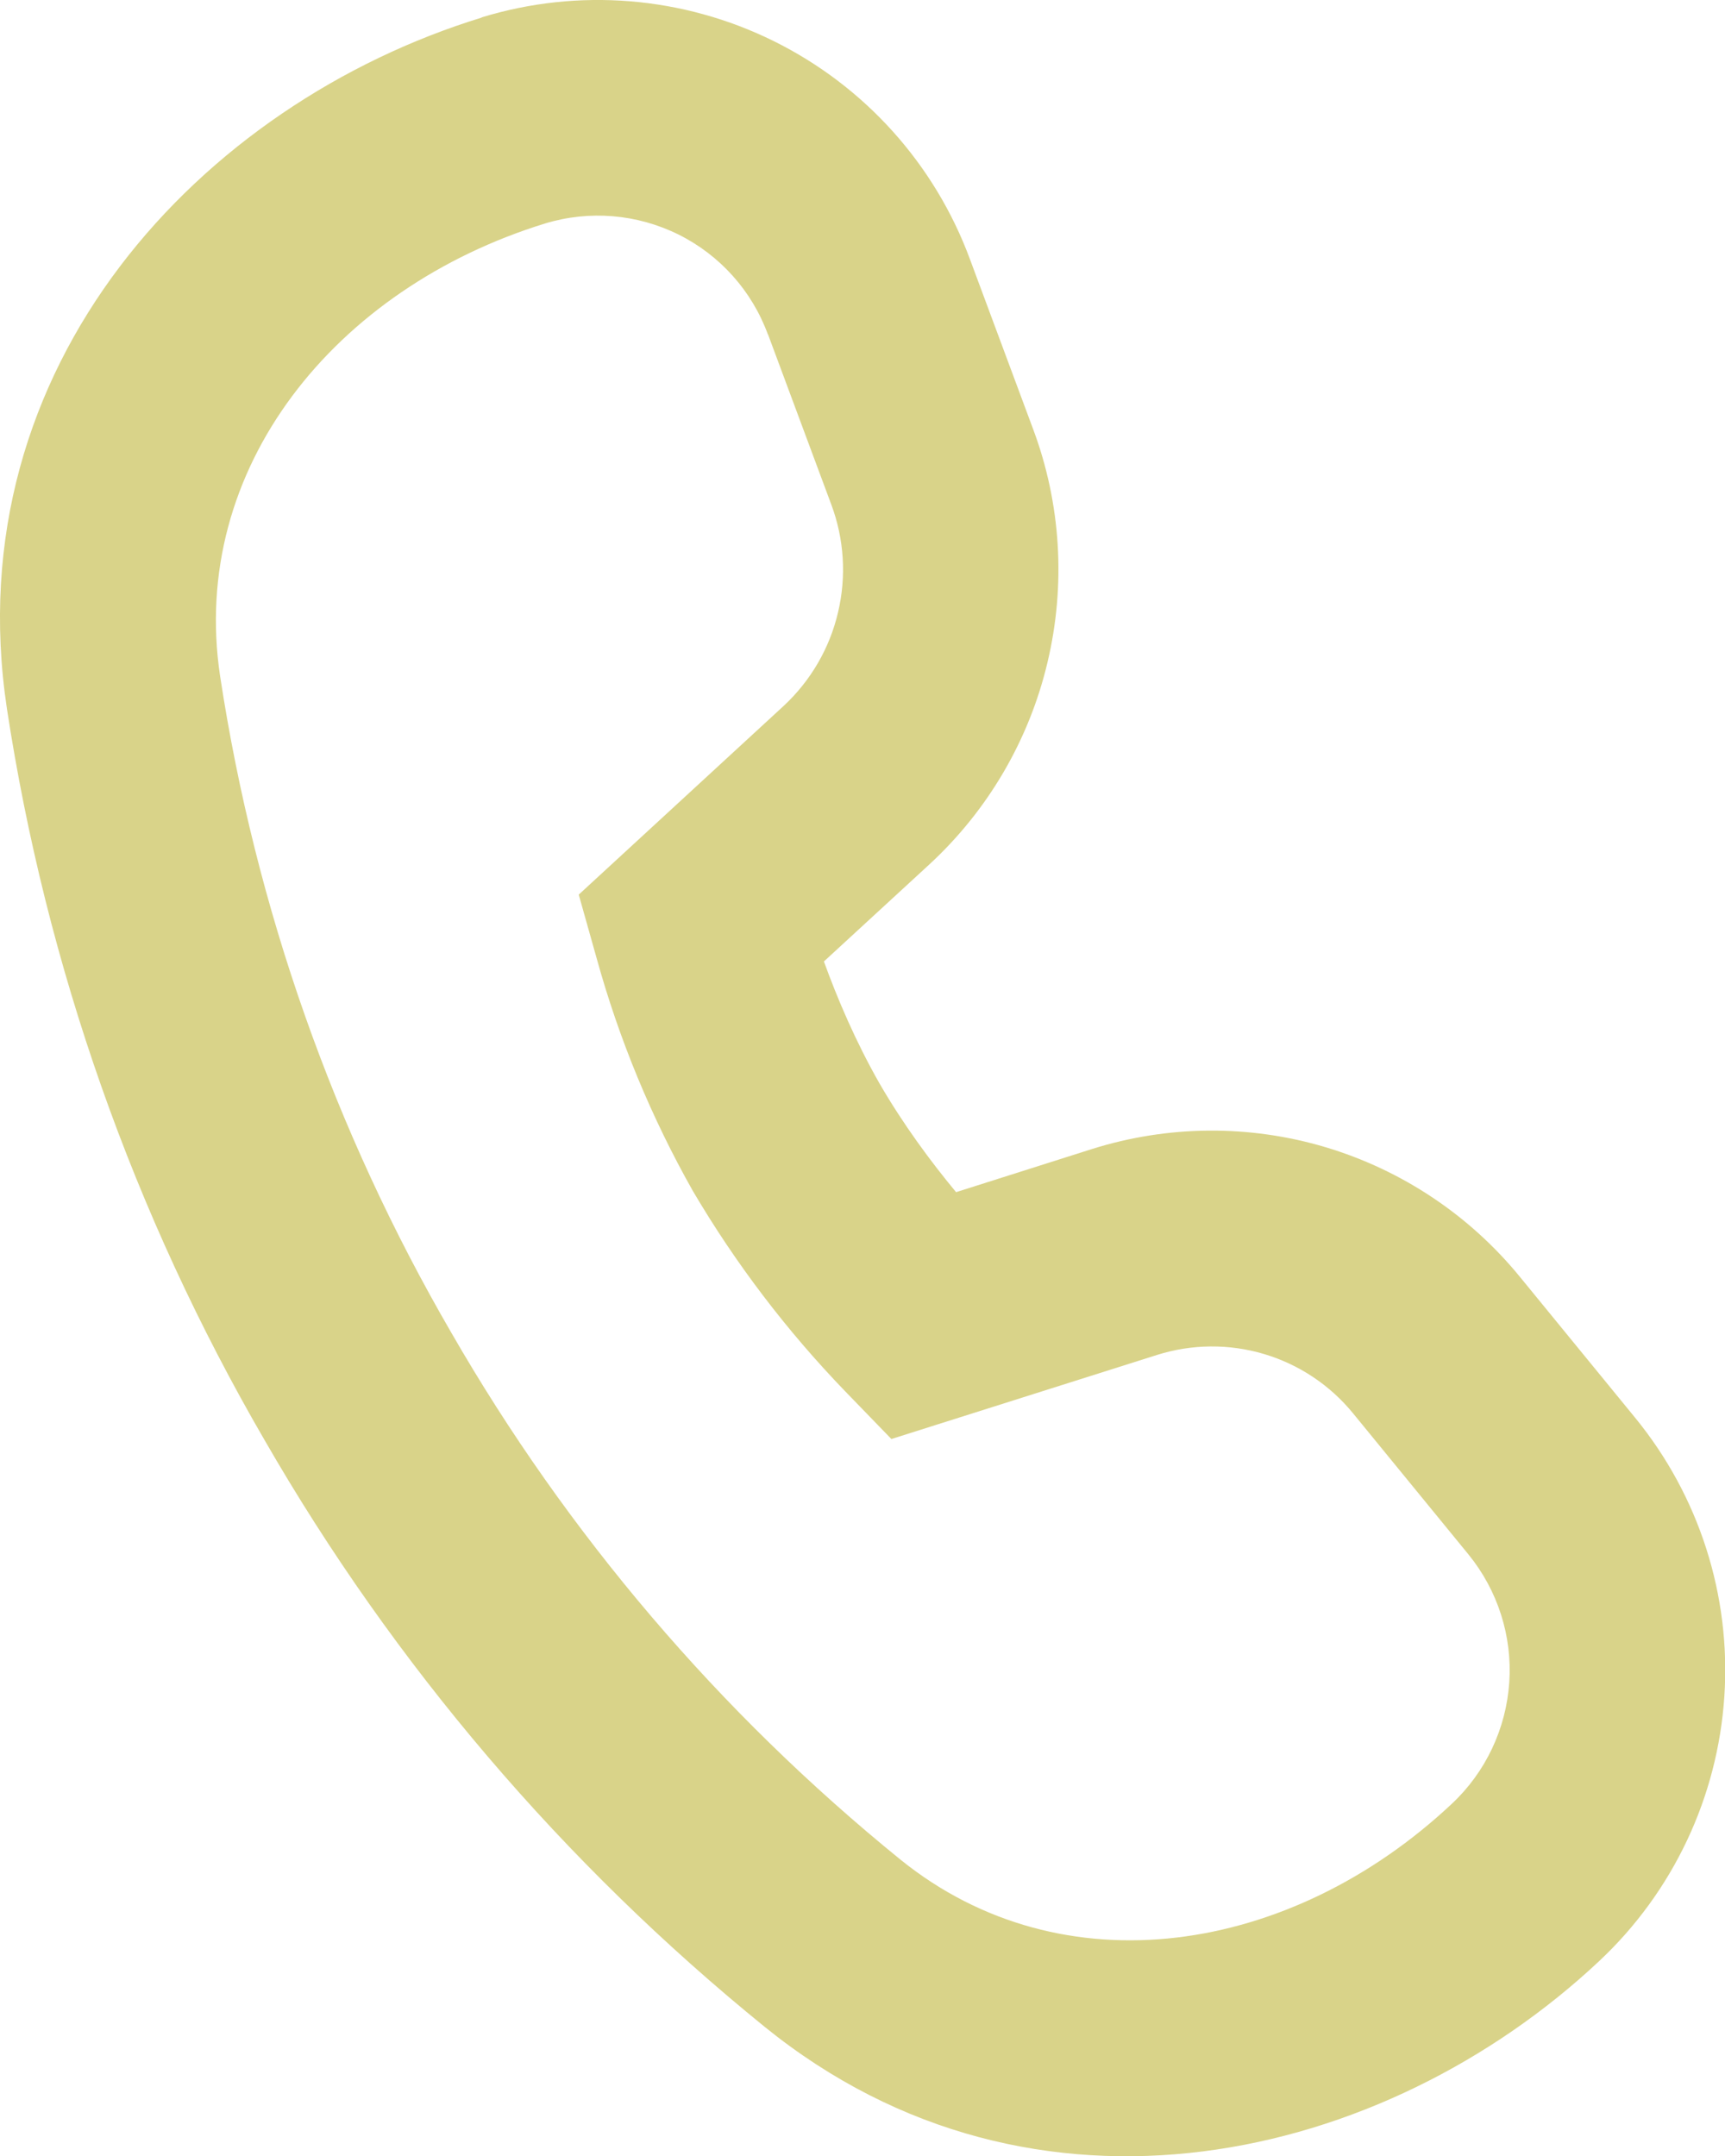 <svg width="16" height="20" viewBox="0 0 16 20" fill="none" xmlns="http://www.w3.org/2000/svg">
<path d="M7.122 3.101C6.974 2.698 6.678 2.367 6.294 2.176C5.909 1.985 5.467 1.948 5.056 2.073C3.11 2.673 1.75 4.343 2.042 6.275C2.369 8.419 3.095 10.483 4.184 12.359C5.261 14.231 6.673 15.888 8.35 17.249C9.858 18.469 11.974 18.133 13.466 16.733C13.78 16.439 13.97 16.036 13.999 15.606C14.028 15.177 13.892 14.753 13.62 14.419L12.552 13.113C12.338 12.85 12.05 12.658 11.726 12.561C11.401 12.464 11.055 12.467 10.732 12.569L8.268 13.349L7.838 12.905C7.296 12.343 6.822 11.72 6.426 11.047C6.042 10.367 5.742 9.642 5.534 8.889L5.368 8.299L7.268 6.549C7.519 6.316 7.695 6.014 7.773 5.681C7.852 5.348 7.83 4.999 7.71 4.679L7.124 3.103L7.122 3.101ZM4.468 0.161C5.366 -0.114 6.336 -0.035 7.178 0.382C8.02 0.799 8.67 1.522 8.996 2.403L9.582 3.979C9.841 4.671 9.887 5.425 9.716 6.144C9.546 6.863 9.165 7.515 8.622 8.017L7.642 8.919C7.768 9.267 7.938 9.665 8.158 10.051C8.378 10.431 8.634 10.777 8.868 11.059L10.128 10.659C10.833 10.437 11.588 10.431 12.295 10.642C13.003 10.854 13.631 11.273 14.098 11.845L15.166 13.151C15.76 13.877 16.056 14.801 15.994 15.736C15.932 16.672 15.518 17.549 14.834 18.191C12.846 20.057 9.6 20.831 7.094 18.803C5.227 17.288 3.654 15.443 2.454 13.359C1.239 11.267 0.429 8.965 0.064 6.573C-0.416 3.387 1.87 0.961 4.468 0.163V0.161Z" fill="#D9D389"/>
</svg>
